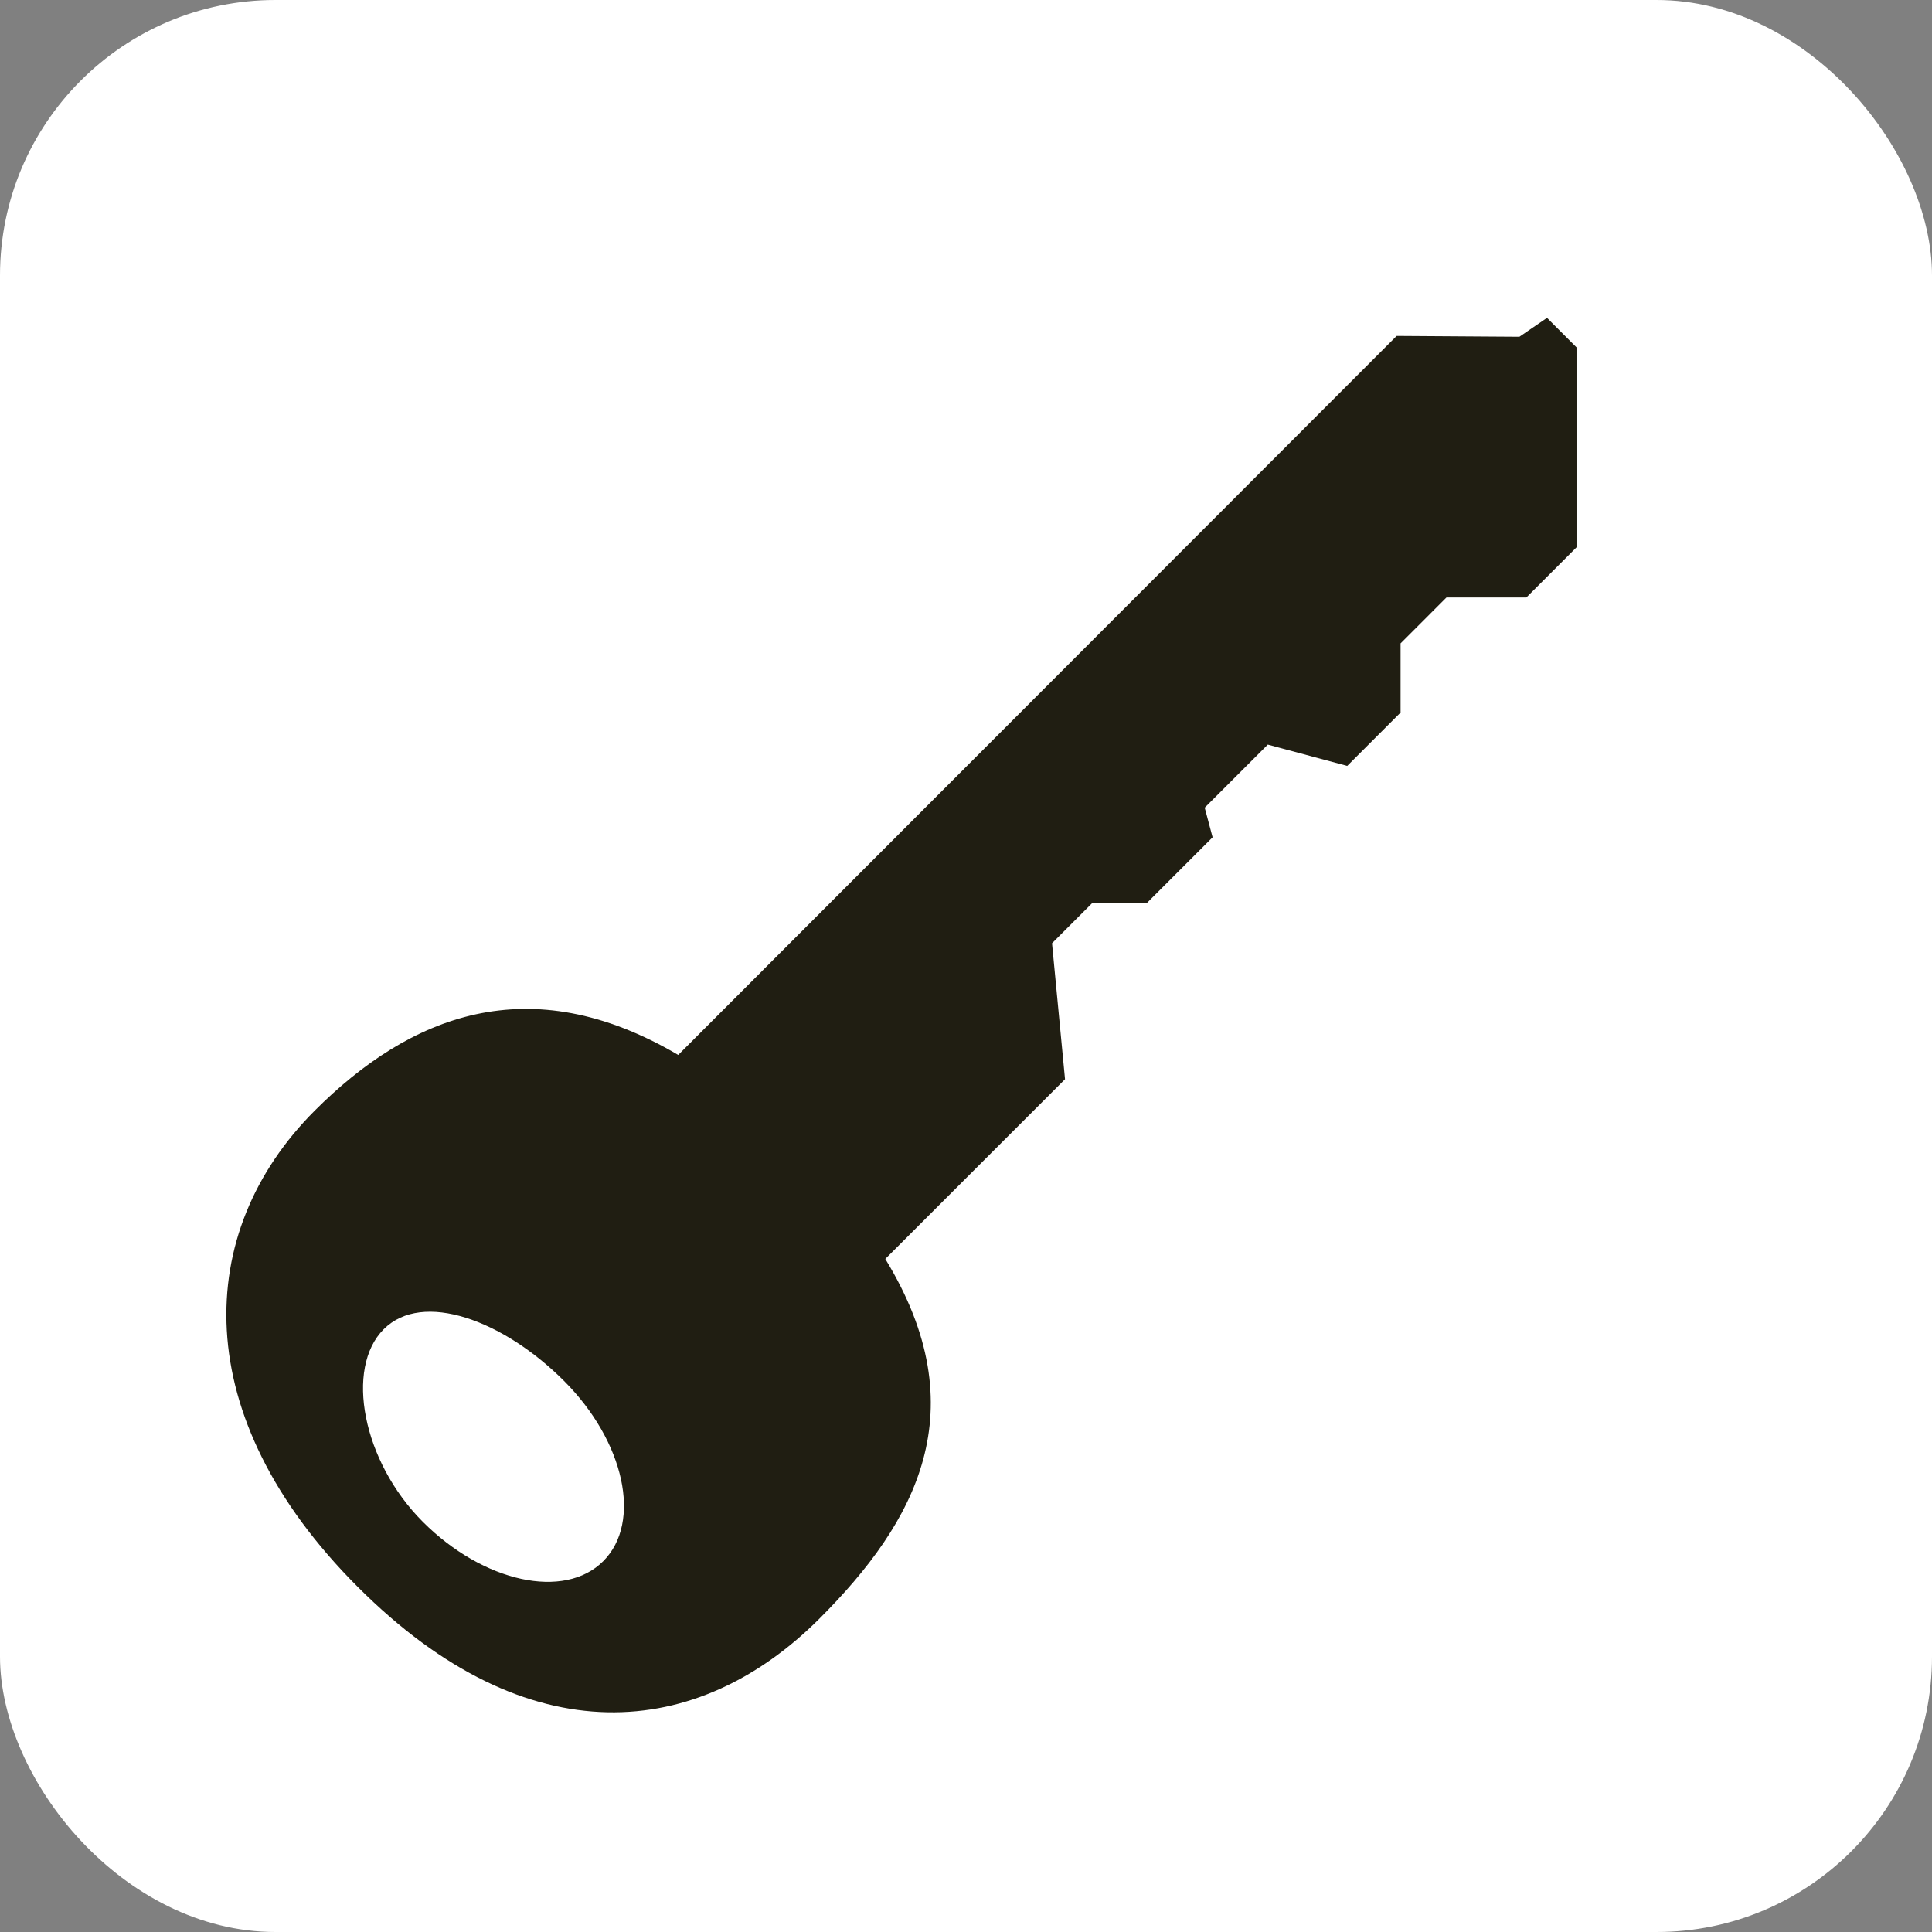 <svg width="512" height="512" viewBox="0 0 512 512" fill="none" xmlns="http://www.w3.org/2000/svg">
<rect x="0" y="0" width="512" height="512" fill="#808080" stroke="none"/>
<rect width="512" height="512" rx="73" fill="white"/>
<path d="M83.409 294.33C51.268 326.471 49.599 375.338 94.835 420.573C140.071 465.809 185.045 461.068 217.186 428.927C242.761 403.352 259.084 373.734 234.612 333.631L282.243 286.001L278.799 249.975L289.539 239.235L304.006 239.235L321.35 221.891L319.259 214.044L335.974 197.329L357.03 202.974L371.166 188.838V170.503L383.337 158.332H404.503L417.79 145.044L417.79 92.052L409.975 84.237L402.66 89.245L370.13 89.027L179.733 279.569C140.156 256.284 108.548 269.19 83.409 294.33ZM101.691 352.255C112.008 341.938 133.406 349.889 149.463 365.946C165.519 382.002 170.189 403.4 159.873 413.717C149.556 424.034 128.141 419.38 112.085 403.323C96.029 387.267 91.374 362.572 101.691 352.255Z" fill="#201E12"/>
</svg>

